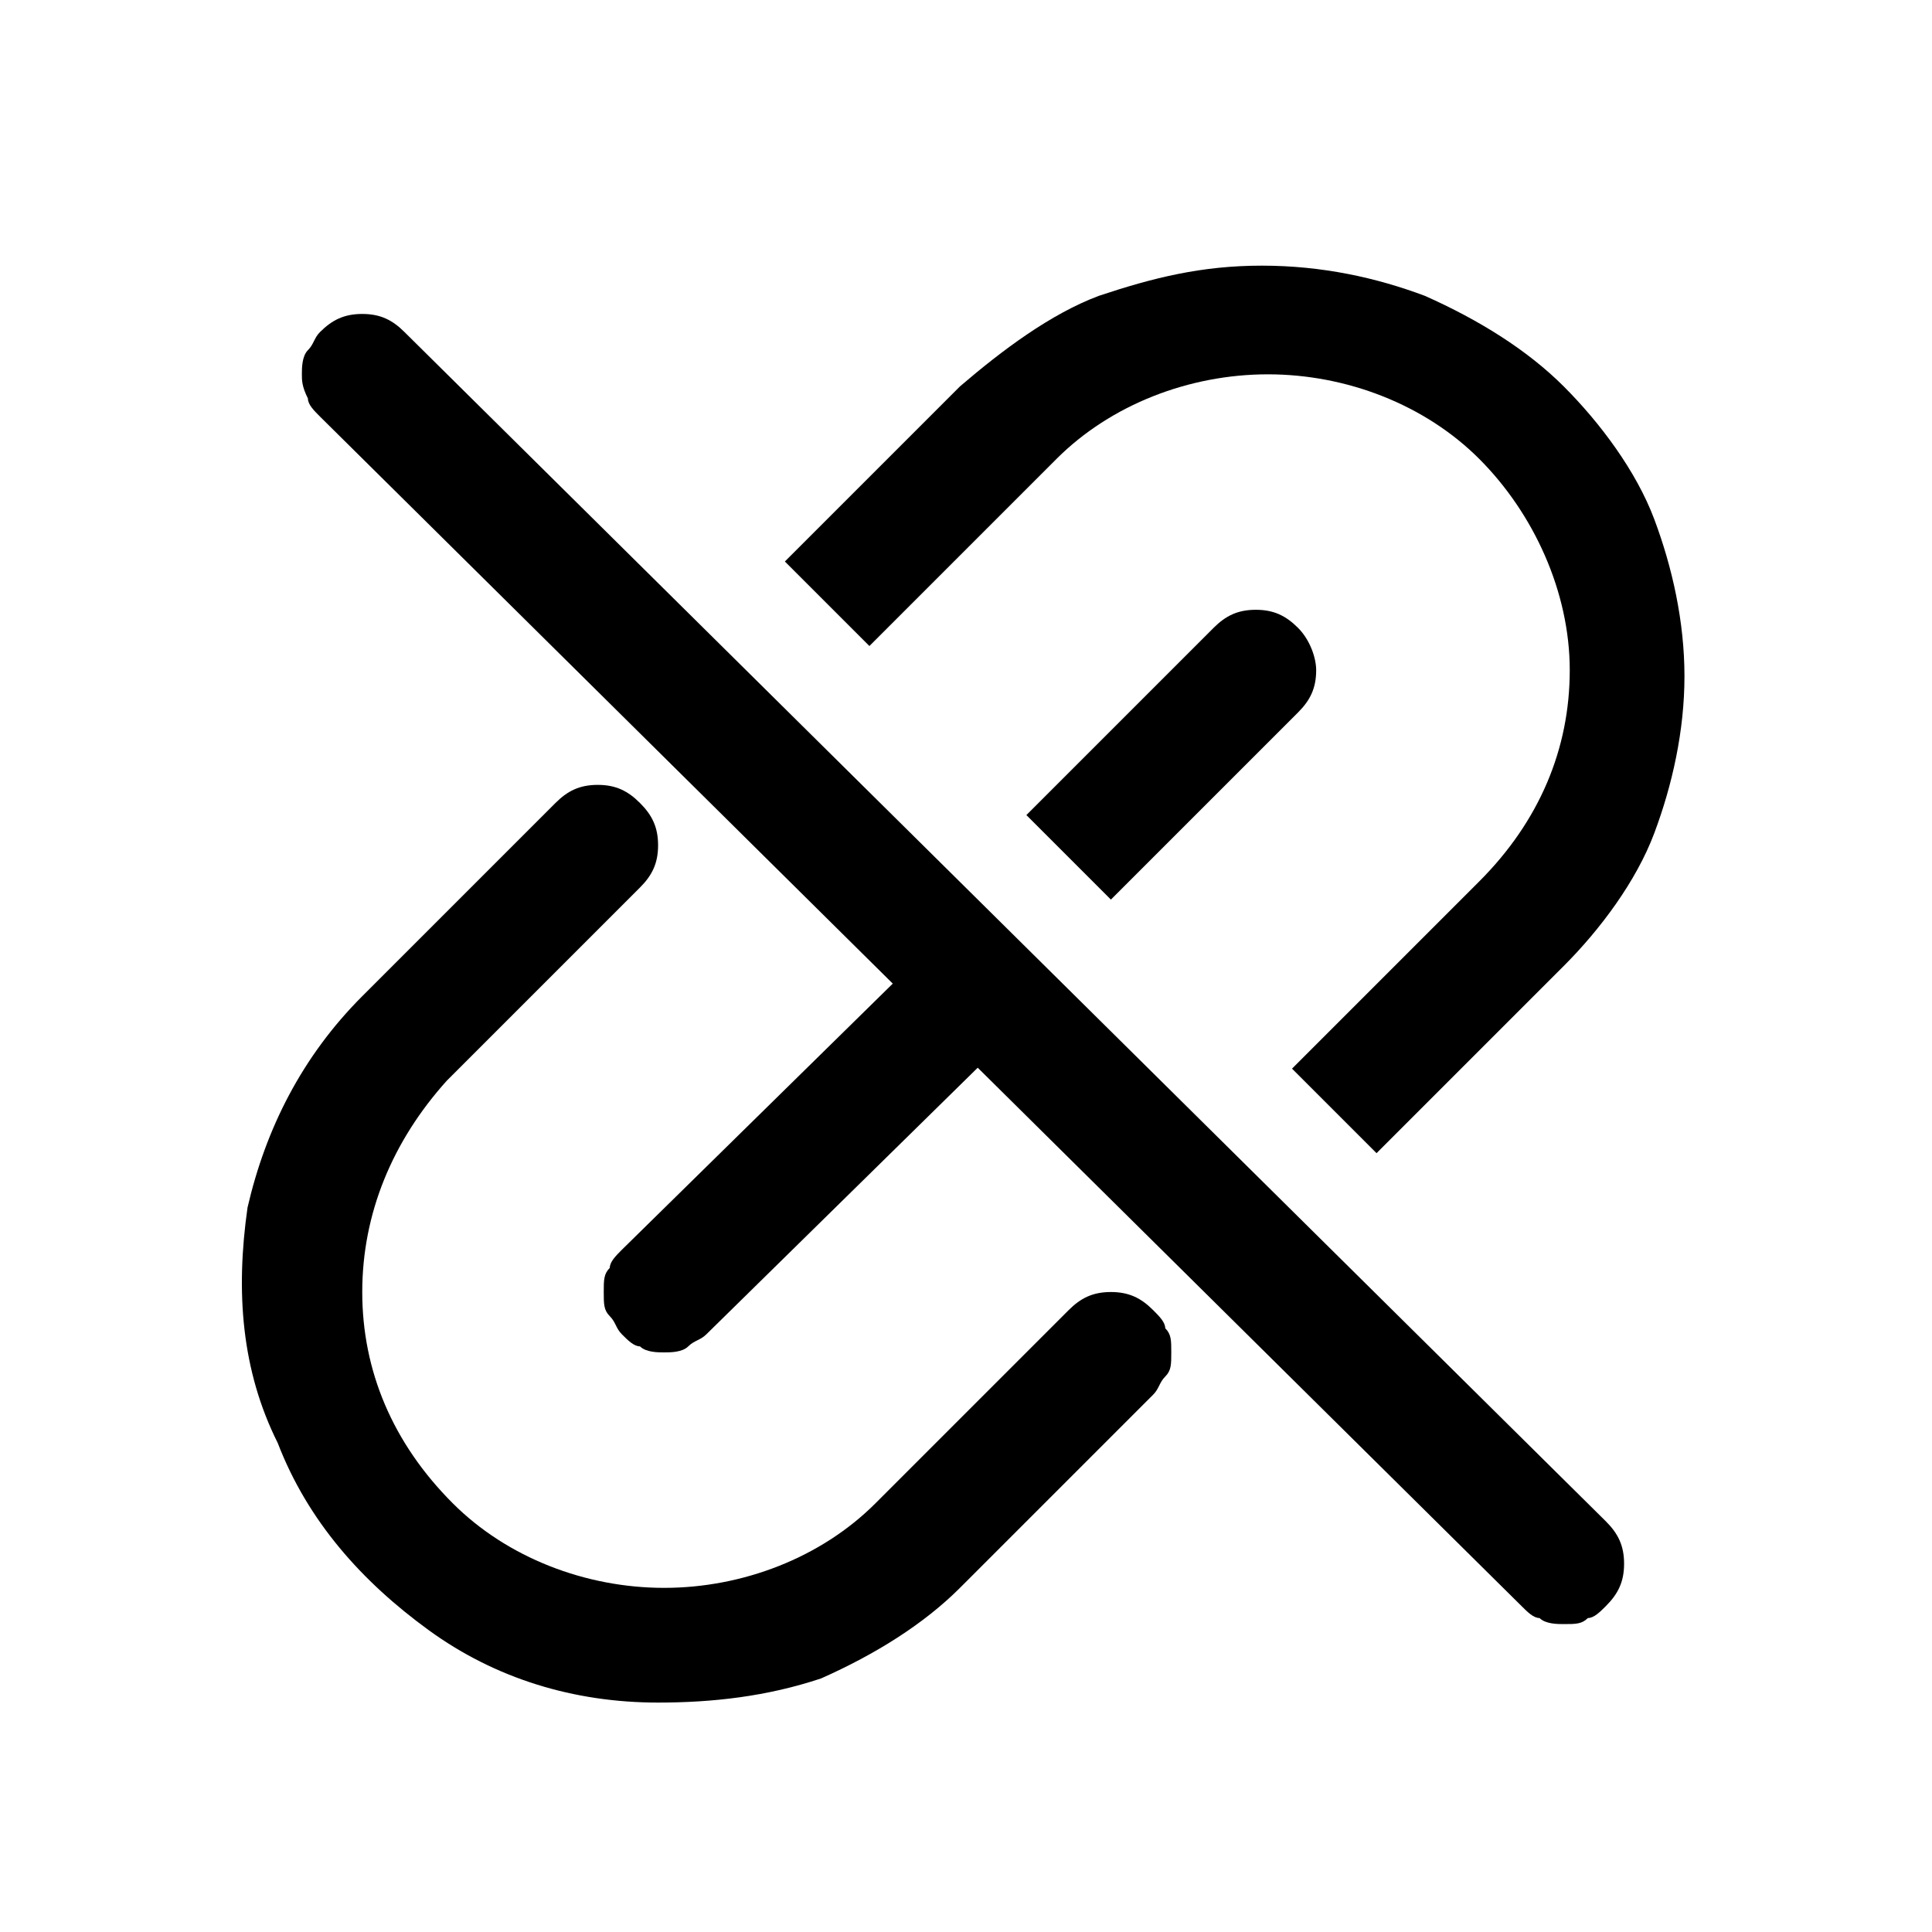 <?xml version="1.0" encoding="utf-8"?>
<!-- Generator: Adobe Illustrator 25.4.1, SVG Export Plug-In . SVG Version: 6.00 Build 0)  -->
<svg version="1.1" id="레이어_1" xmlns="http://www.w3.org/2000/svg" xmlns:xlink="http://www.w3.org/1999/xlink" x="0px"
	 y="0px" viewBox="0 0 32 32" style="enable-background:new 0 0 32 32;" xml:space="preserve">
<style type="text/css">
	.st0{clip-path:url(#SVGID_00000050647203306554967200000007587439613353015734_);}
</style>
<g>
	<defs>
		<rect id="SVGID_1_" x="4" y="4.2" width="24" height="24"/>
	</defs>
	<clipPath id="SVGID_00000050629678620977276220000013495098518234832304_">
		<use xlink:href="#SVGID_1_"  style="overflow:visible;"/>
	</clipPath>
	<g style="clip-path:url(#SVGID_00000050629678620977276220000013495098518234832304_);">
		<path d="M10.9,28.2c-1.4,0-2.7-0.4-3.8-1.2s-2-1.8-2.5-3.1C4,22.7,3.9,21.4,4.1,20c0.3-1.3,0.9-2.5,1.9-3.5l3.2-3.2
			c0.2-0.2,0.4-0.3,0.7-0.3c0.3,0,0.5,0.1,0.7,0.3c0.2,0.2,0.3,0.4,0.3,0.7c0,0.3-0.1,0.5-0.3,0.7l-3.2,3.2C6.5,18.9,6,20.1,6,21.4
			c0,1.3,0.5,2.5,1.5,3.5c0.9,0.9,2.2,1.4,3.5,1.4c1.3,0,2.6-0.5,3.5-1.4l3.2-3.2c0.2-0.2,0.4-0.3,0.7-0.3s0.5,0.1,0.7,0.3
			c0.1,0.1,0.2,0.2,0.2,0.3c0.1,0.1,0.1,0.2,0.1,0.4s0,0.3-0.1,0.4c-0.1,0.1-0.1,0.2-0.2,0.3l-3.2,3.2c-0.6,0.6-1.4,1.1-2.3,1.5
			C12.7,28.1,11.8,28.2,10.9,28.2z"/>
		<path d="M25.9,26.9c-0.1,0-0.3,0-0.4-0.1c-0.1,0-0.2-0.1-0.3-0.2L5.3,6.9C5.2,6.8,5.1,6.7,5.1,6.6C5,6.4,5,6.3,5,6.2
			c0-0.1,0-0.3,0.1-0.4c0.1-0.1,0.1-0.2,0.2-0.3C5.5,5.3,5.7,5.2,6,5.2c0.3,0,0.5,0.1,0.7,0.3l19.9,19.7c0.2,0.2,0.3,0.4,0.3,0.7
			s-0.1,0.5-0.3,0.7c-0.1,0.1-0.2,0.2-0.3,0.2C26.2,26.9,26.1,26.9,25.9,26.9z"/>
		<path d="M17.5,7.6c0.9-0.9,2.2-1.4,3.5-1.4c1.3,0,2.6,0.5,3.5,1.4c0.9,0.9,1.5,2.2,1.5,3.5c0,1.3-0.5,2.5-1.5,3.5l-3.1,3.1
			l1.4,1.4l3.1-3.1c0.6-0.6,1.2-1.4,1.5-2.2c0.3-0.8,0.5-1.7,0.5-2.6c0-0.9-0.2-1.8-0.5-2.6c-0.3-0.8-0.9-1.6-1.5-2.2
			c-0.6-0.6-1.4-1.1-2.3-1.5c-0.8-0.3-1.7-0.5-2.7-0.5s-1.8,0.2-2.7,0.5c-0.8,0.3-1.6,0.9-2.3,1.5L13,9.3l1.4,1.4L17.5,7.6z"/>
		<path d="M21.5,10.4c-0.2-0.2-0.4-0.3-0.7-0.3s-0.5,0.1-0.7,0.3L17,13.5l1.4,1.4l3.1-3.1c0.2-0.2,0.3-0.4,0.3-0.7
			C21.8,10.9,21.7,10.6,21.5,10.4z"/>
		<path d="M10.3,20.7c-0.1,0.1-0.2,0.2-0.2,0.3C10,21.1,10,21.2,10,21.4s0,0.3,0.1,0.4c0.1,0.1,0.1,0.2,0.2,0.3
			c0.1,0.1,0.2,0.2,0.3,0.2c0.1,0.1,0.3,0.1,0.4,0.1c0.1,0,0.3,0,0.4-0.1c0.1-0.1,0.2-0.1,0.3-0.2l5.7-5.6L16,15.1L10.3,20.7z"/>
	</g>
</g>
</svg>
